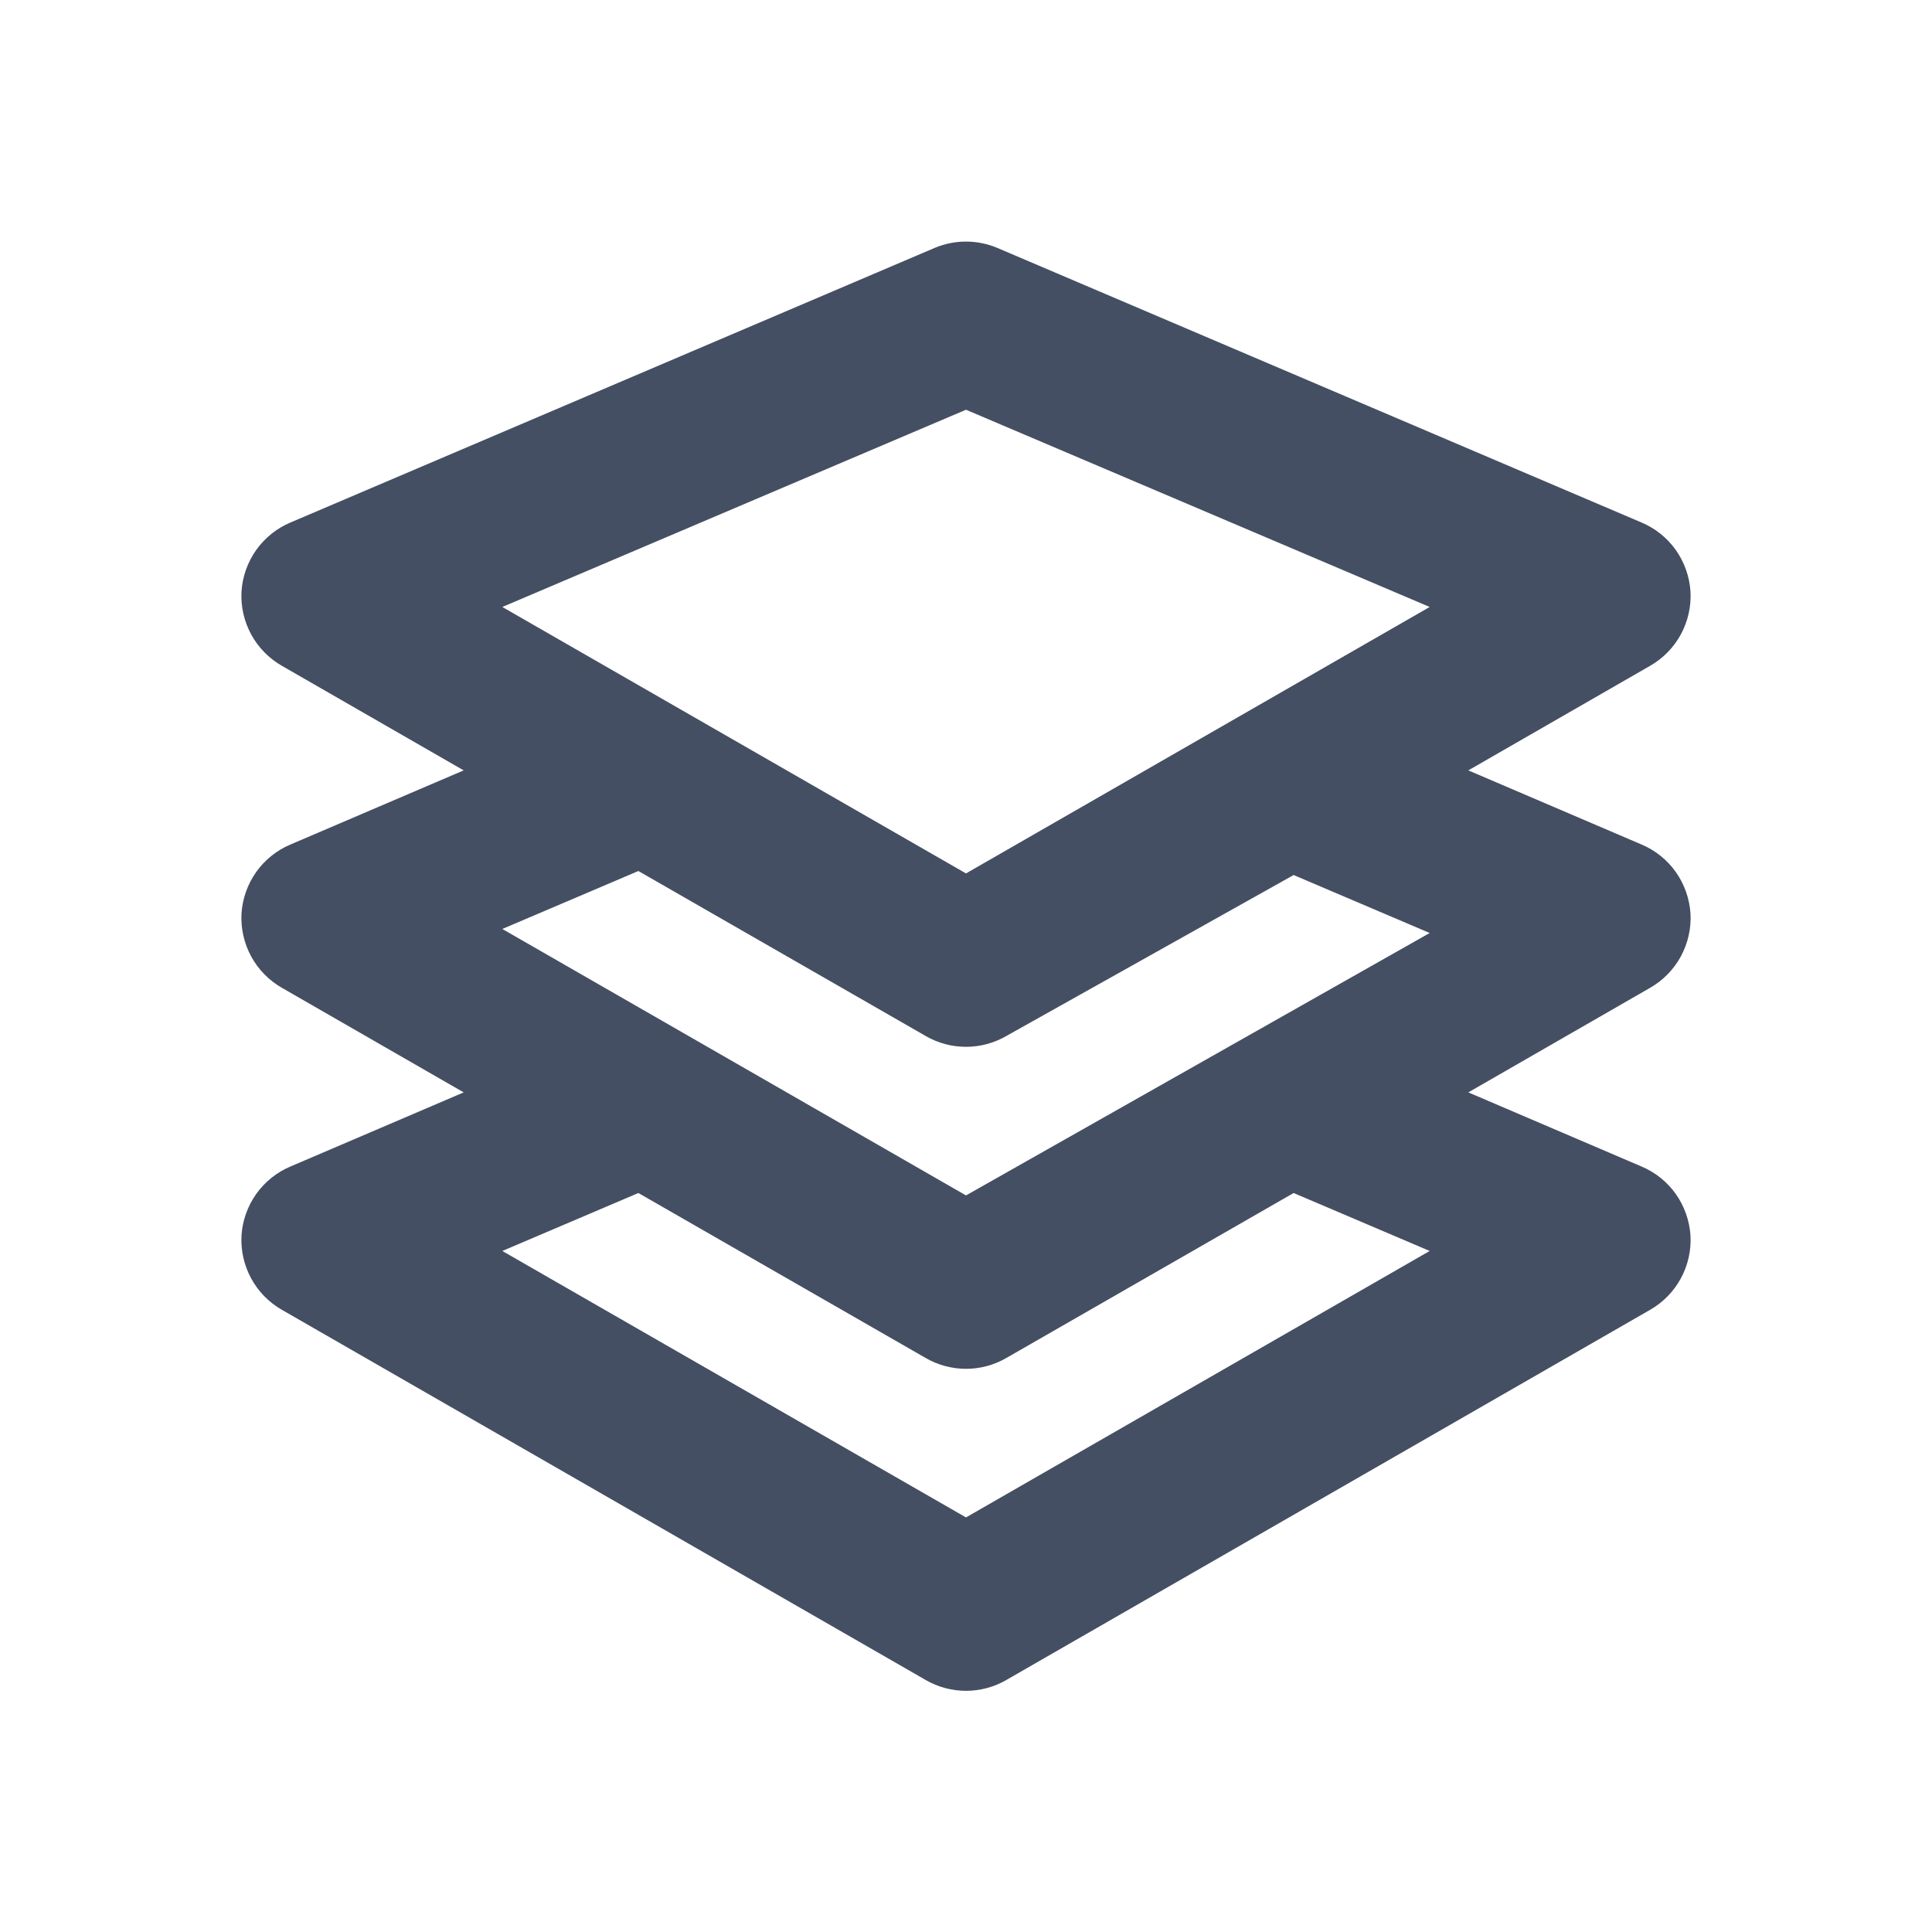 <svg width="24" height="24" viewBox="0 0 24 24" fill="none" xmlns="http://www.w3.org/2000/svg">
<path d="M21 11.35C20.988 11.164 20.925 10.985 20.818 10.833C20.71 10.681 20.562 10.562 20.39 10.49L18.24 9.57L20.5 8.27C20.66 8.178 20.792 8.043 20.88 7.881C20.968 7.718 21.01 7.535 21 7.35C20.988 7.164 20.925 6.985 20.818 6.833C20.71 6.681 20.562 6.562 20.39 6.49L12.39 3.08C12.267 3.028 12.134 3.001 12 3.001C11.866 3.001 11.733 3.028 11.61 3.08L3.61 6.49C3.438 6.562 3.29 6.681 3.182 6.833C3.075 6.985 3.011 7.164 3 7.35C2.99 7.535 3.032 7.718 3.12 7.881C3.208 8.043 3.34 8.178 3.5 8.27L5.76 9.57L3.61 10.49C3.438 10.562 3.29 10.681 3.182 10.833C3.075 10.985 3.011 11.164 3 11.35C2.99 11.535 3.032 11.718 3.12 11.881C3.208 12.043 3.34 12.178 3.5 12.27L5.76 13.57L3.61 14.49C3.438 14.562 3.29 14.681 3.182 14.833C3.075 14.985 3.011 15.164 3 15.35C2.99 15.535 3.032 15.718 3.12 15.881C3.208 16.043 3.34 16.178 3.5 16.27L11.5 20.87C11.652 20.958 11.825 21.004 12 21.004C12.175 21.004 12.348 20.958 12.5 20.87L20.5 16.27C20.66 16.178 20.792 16.043 20.88 15.881C20.968 15.718 21.01 15.535 21 15.35C20.988 15.164 20.925 14.985 20.818 14.833C20.71 14.681 20.562 14.562 20.39 14.49L18.24 13.57L20.5 12.27C20.66 12.178 20.792 12.043 20.88 11.881C20.968 11.718 21.01 11.535 21 11.35ZM12 5.09L17.76 7.54L12 10.85L6.24 7.54L12 5.09ZM11.5 12.87C11.652 12.958 11.825 13.004 12 13.004C12.175 13.004 12.348 12.958 12.5 12.87L16.07 10.87L17.76 11.59L12 14.85L6.24 11.54L7.93 10.82L11.5 12.87ZM17.76 15.54L12 18.85L6.24 15.54L7.93 14.82L11.5 16.87C11.652 16.958 11.825 17.004 12 17.004C12.175 17.004 12.348 16.958 12.5 16.87L16.07 14.82L17.76 15.54Z" fill="#454F63"/>
</svg>
